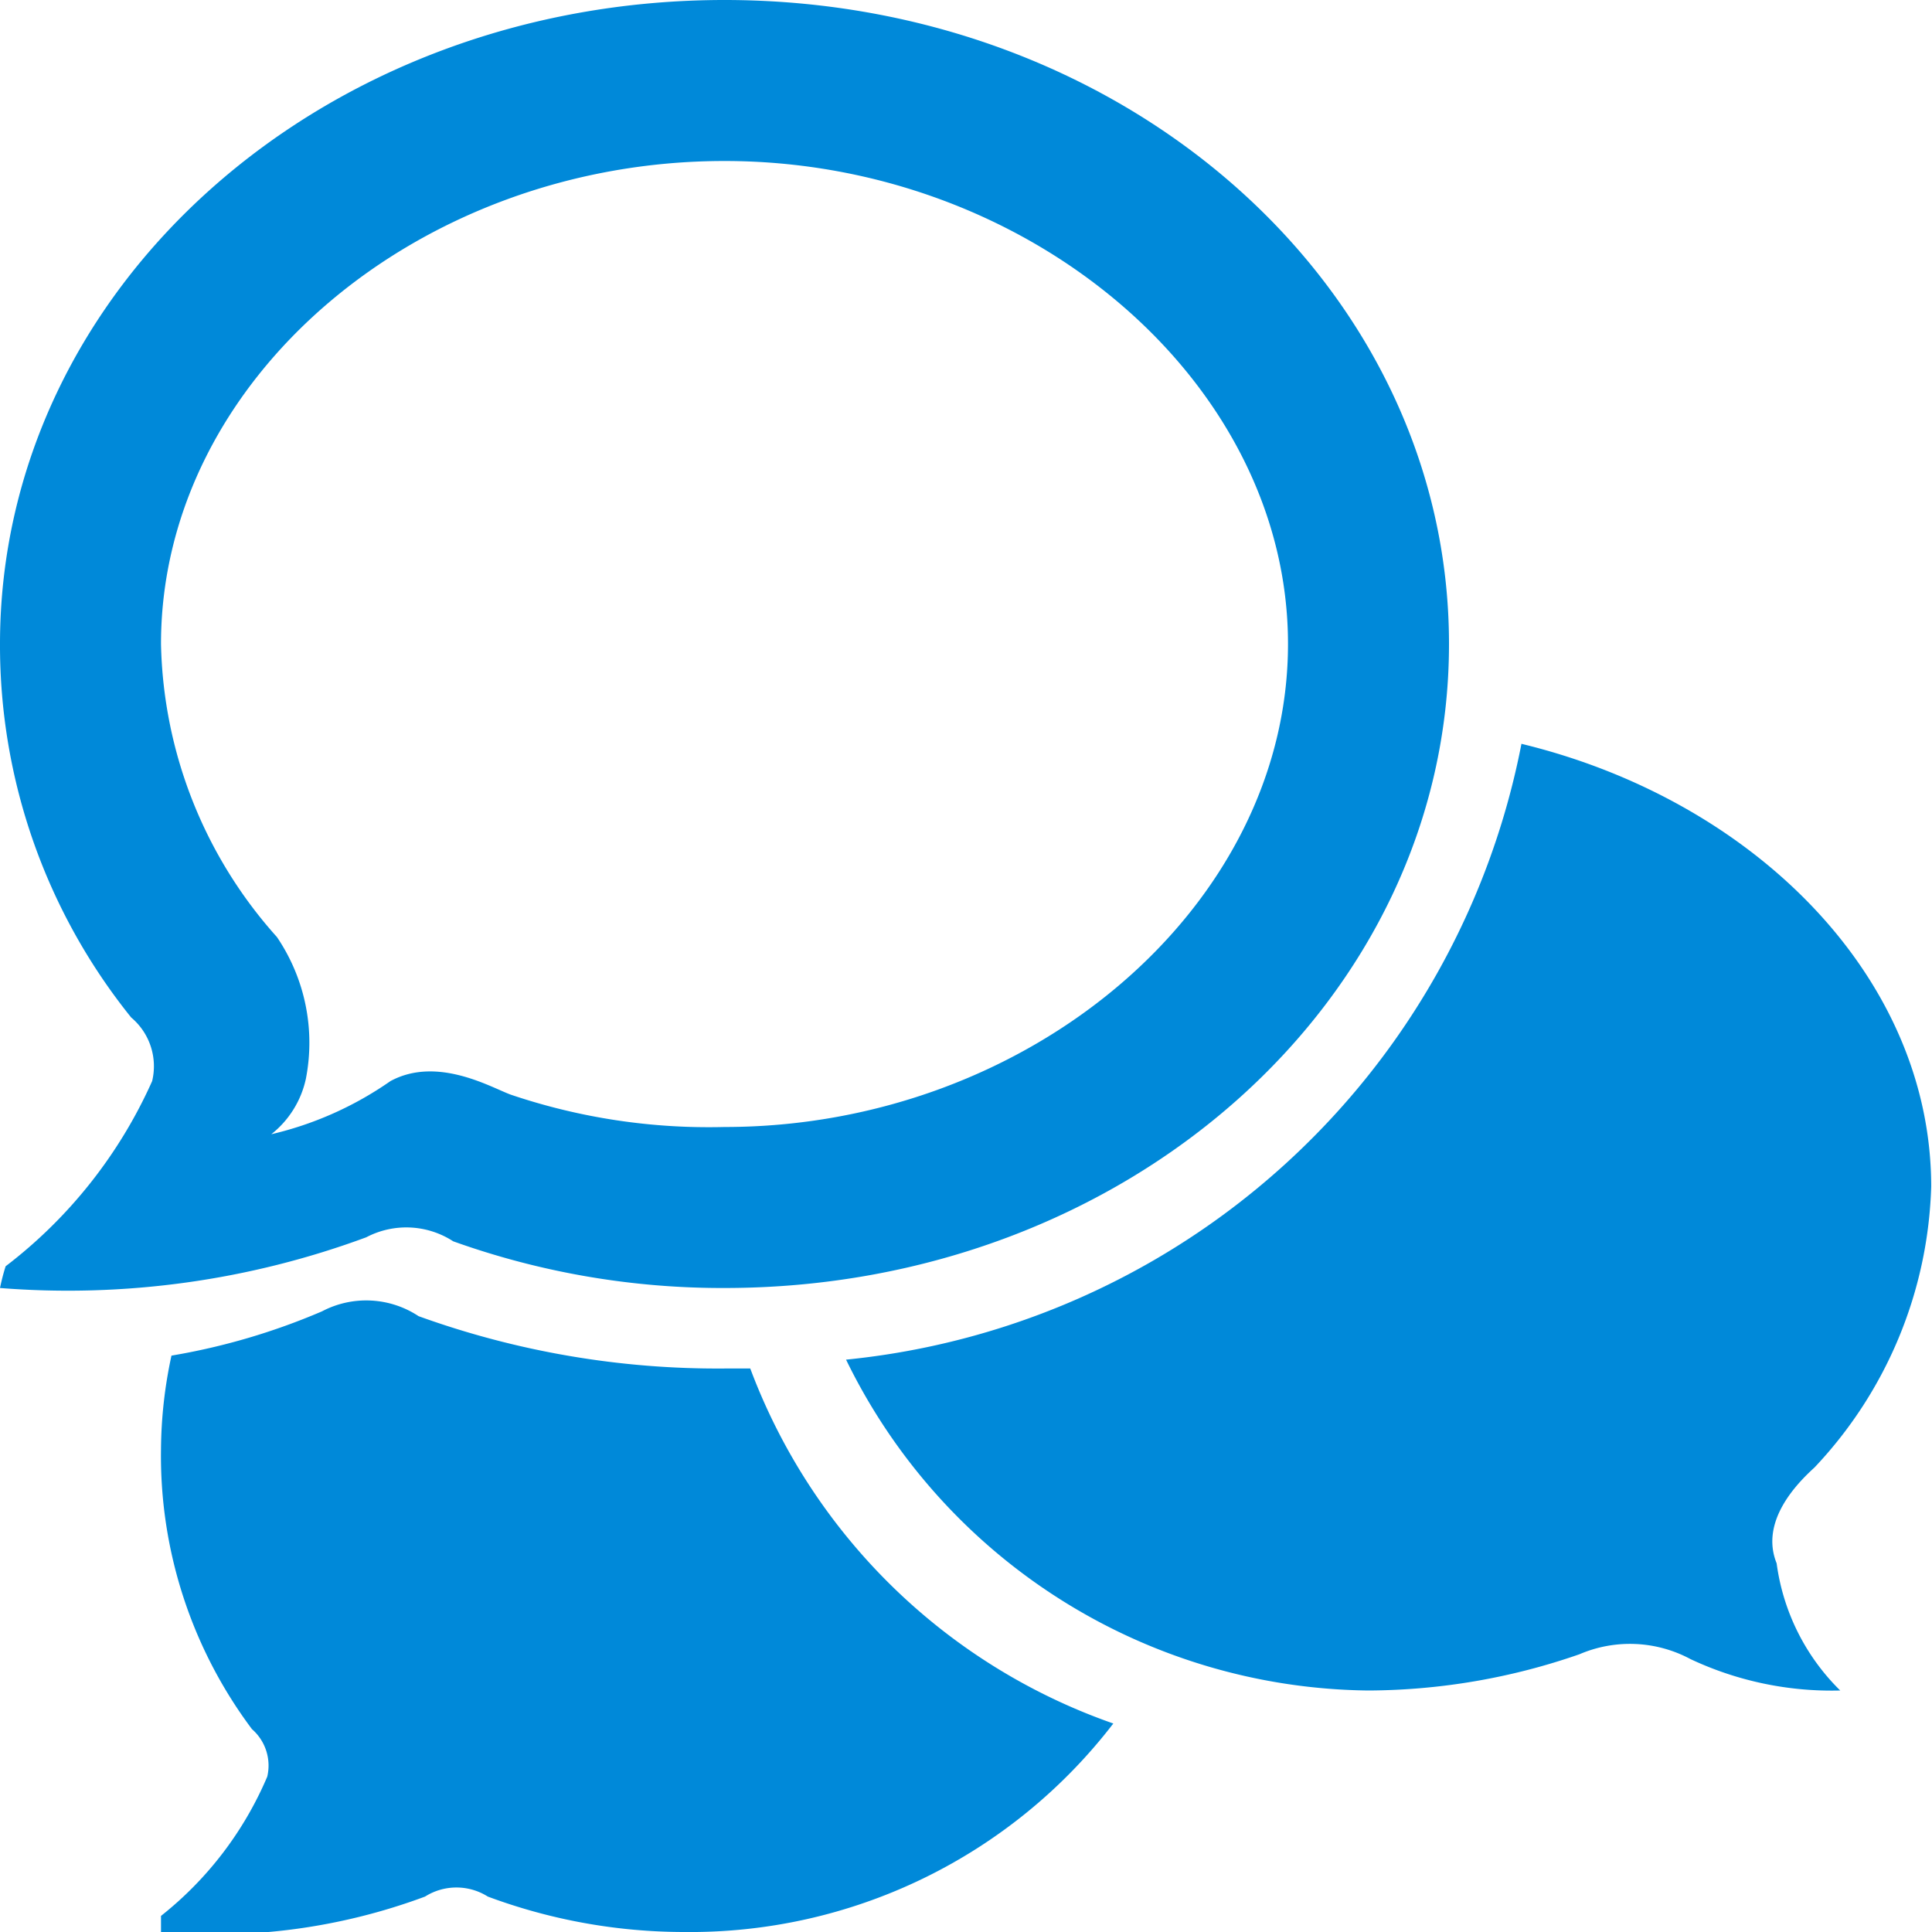 <svg data-name="Layer 1" xmlns="http://www.w3.org/2000/svg" width="24" height="24"><path d="M22.54 18.23c-.22.2-.68.67-.47 1.19a2.72 2.72 0 0 0 .79 1.58 4.12 4.12 0 0 1-1.86-.39 1.59 1.59 0 0 0-1.38-.06A8.06 8.06 0 0 1 17 21a7.3 7.3 0 0 1-6.49-4.11 9.51 9.51 0 0 0 8.39-7.65c2.89.7 5.09 2.9 5.09 5.5a5.3 5.3 0 0 1-1.45 3.49zM9 16a9.91 9.91 0 0 1-3.37-.58 1.07 1.07 0 0 0-1.08-.05A10.68 10.68 0 0 1 0 16a2.68 2.68 0 0 1 .07-.27 5.94 5.94 0 0 0 1.82-2.3.79.79 0 0 0-.26-.79A7.37 7.37 0 0 1 0 8c0-4.42 4-8 9-8s9 3.58 9 8-4 8-9 8zM9 2C5.2 2 2 4.71 2 8a5.62 5.62 0 0 0 1.44 3.64 2.34 2.34 0 0 1 .36 1.76 1.2 1.2 0 0 1-.43.69 4.29 4.29 0 0 0 1.48-.66c.59-.32 1.27.09 1.5.17A7.68 7.68 0 0 0 9 14c3.79 0 7-2.74 7-6s-3.22-6-7-6zM2 18a5.65 5.65 0 0 1 .13-1.16A8.19 8.19 0 0 0 4 16.29a1.18 1.18 0 0 1 1.2.06A10.93 10.93 0 0 0 9 17h.32a7.43 7.43 0 0 0 4.51 4.41A6.63 6.63 0 0 1 8.49 24a7 7 0 0 1-2.43-.44.73.73 0 0 0-.78 0A7.49 7.49 0 0 1 2 24v-.2a4.4 4.4 0 0 0 1.32-1.73.6.6 0 0 0-.19-.59A5.66 5.66 0 0 1 2 18z" fill="#0089d9" fill-rule="evenodd" data-name="Comment Community"/></svg>